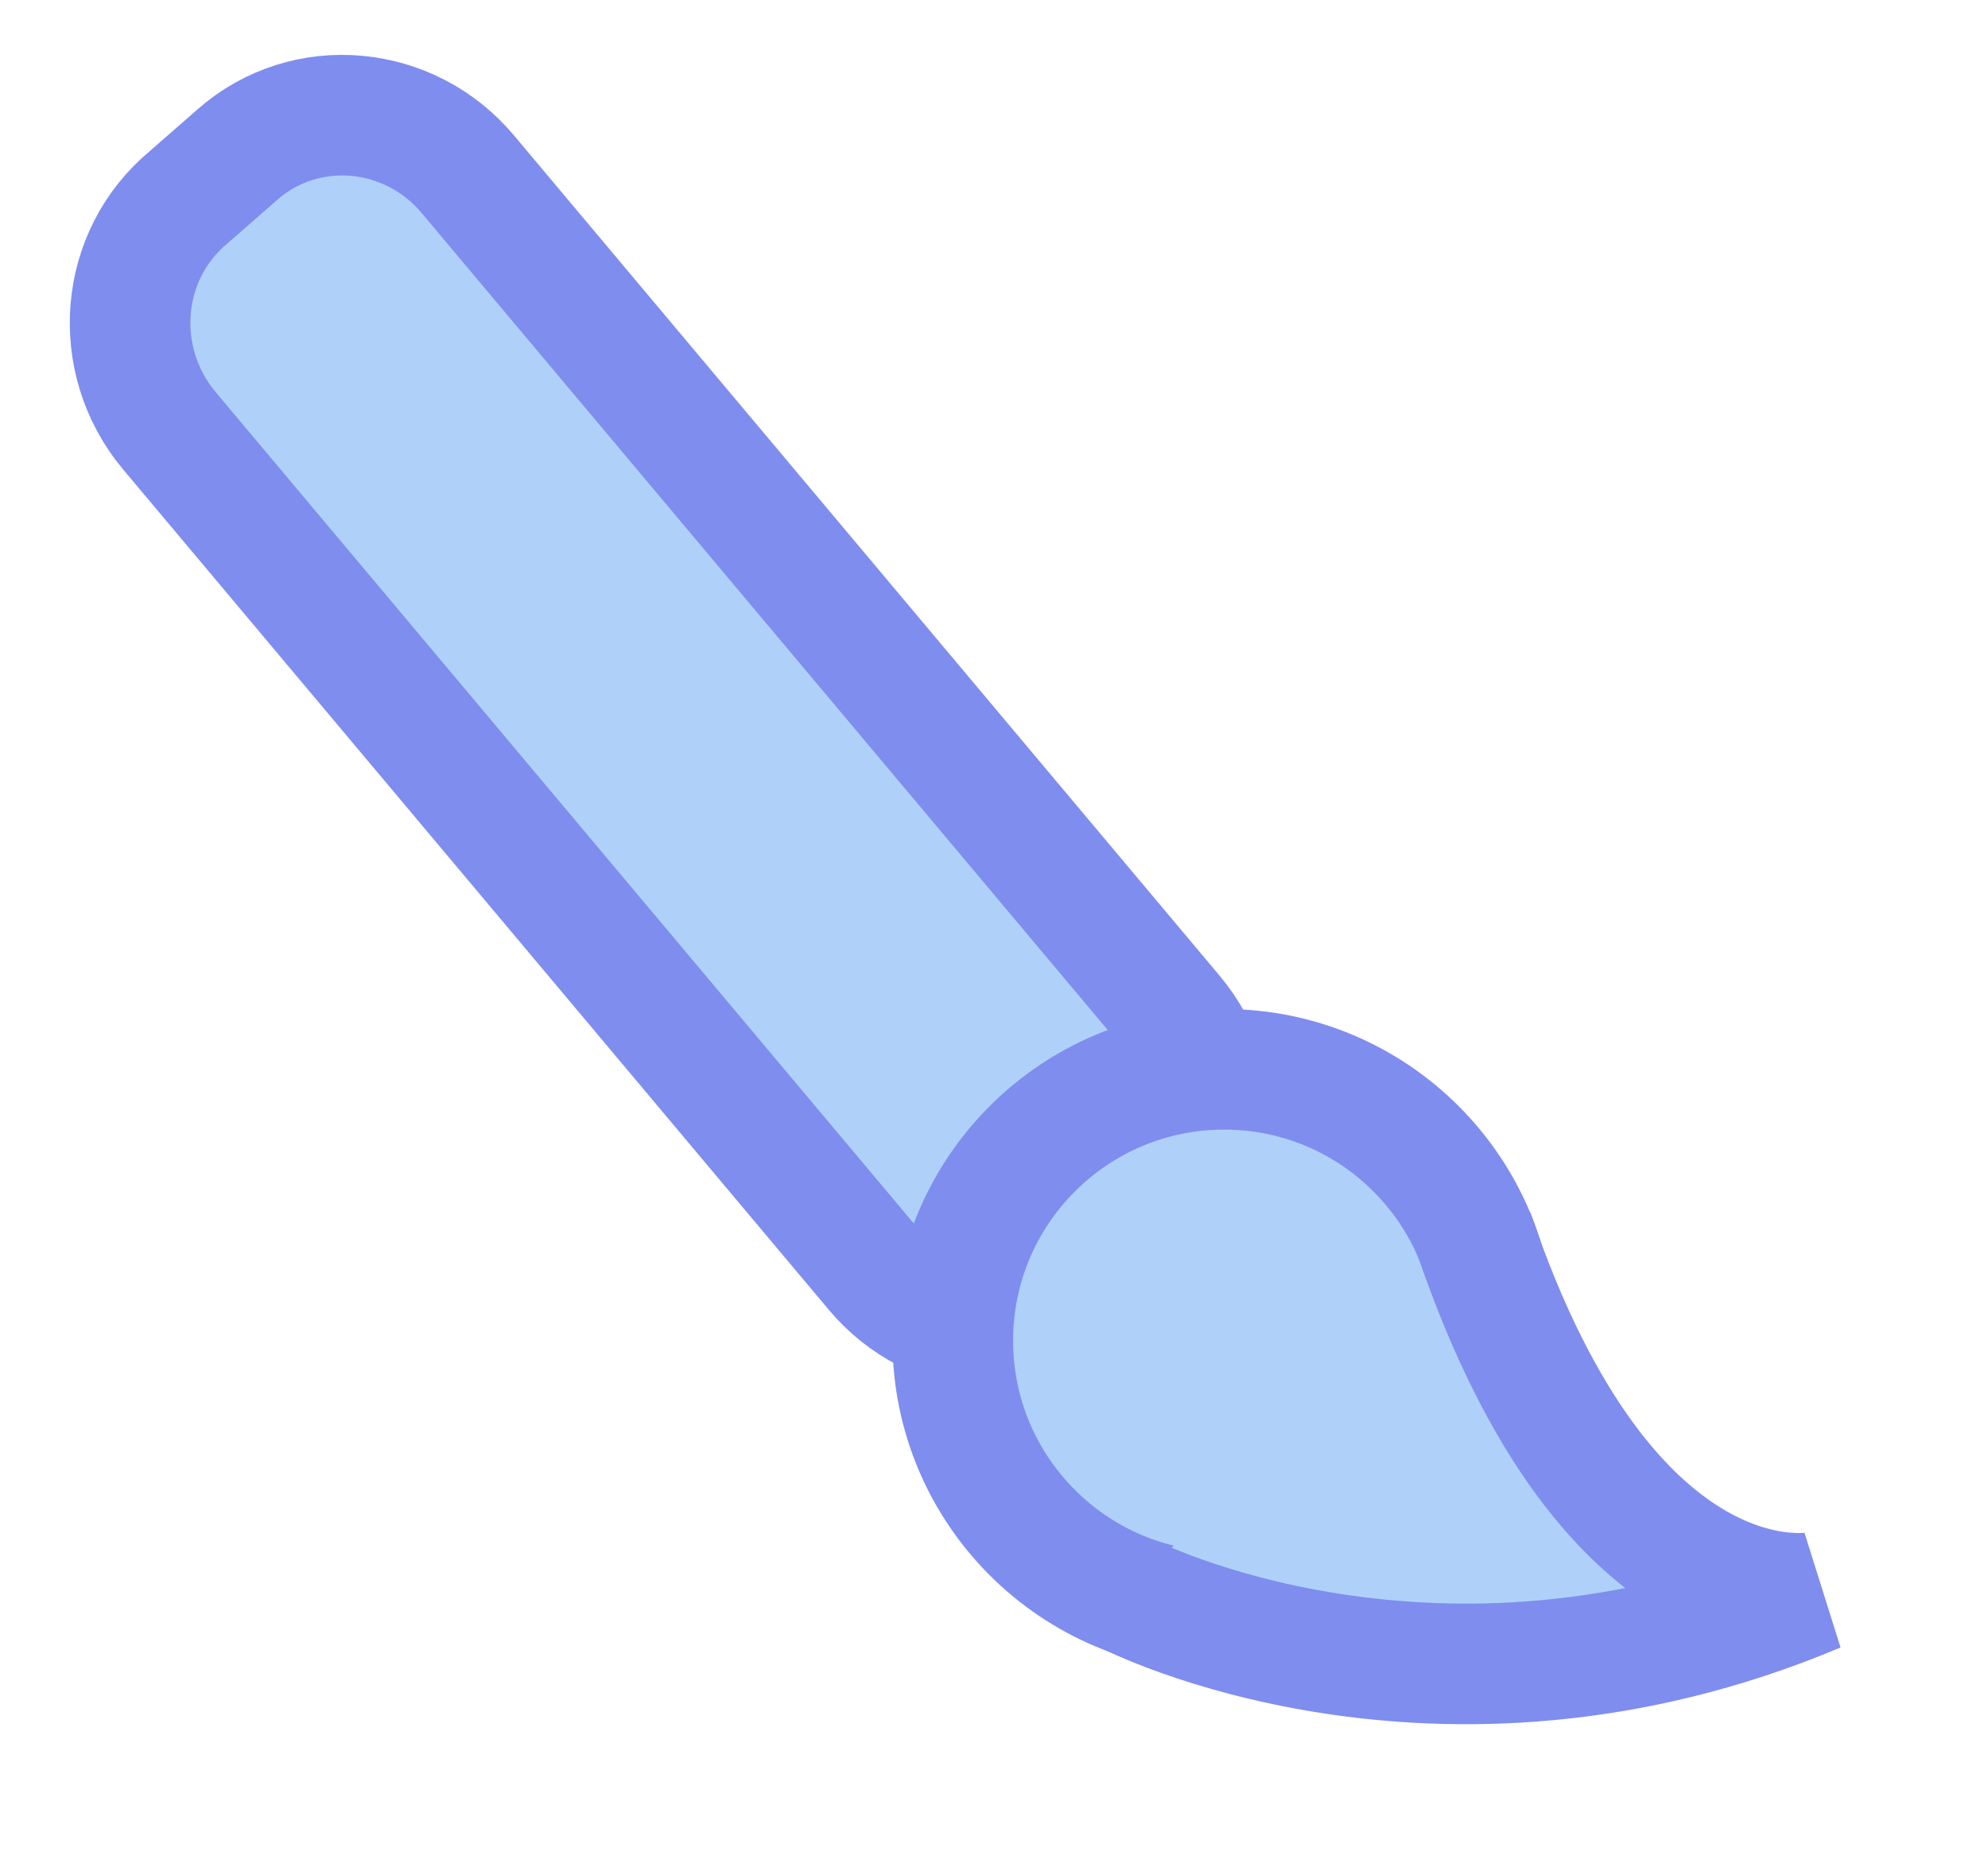 <?xml version="1.0" encoding="utf-8"?>
<!-- Generator: Adobe Illustrator 23.0.2, SVG Export Plug-In . SVG Version: 6.00 Build 0)  -->
<svg version="1.1" id="Vrstva_1" xmlns="http://www.w3.org/2000/svg" xmlns:xlink="http://www.w3.org/1999/xlink" x="0px" y="0px"
	 viewBox="0 0 98.9 93.1" style="enable-background:new 0 0 98.9 93.1;" xml:space="preserve">
<style type="text/css">
	.st0{fill:#AFD1F9;stroke:#7F8DEF;stroke-width:6;stroke-miterlimit:10;}
</style>
<title>brush</title>
<path class="st0" d="M9.4,9.8l2.4-2.1c3.4-3,8.6-2.5,11.5,1l35.1,41.8c2.9,3.5,2.5,8.7-0.9,11.7L55,64.2c-3.4,3-8.6,2.5-11.5-1
	L8.4,21.4C5.5,17.9,5.9,12.7,9.4,9.8z"/>
<circle class="st0" cx="60.9" cy="66.7" r="13.5"/>
<path class="st0" d="M56.1,79.3c0,0,15.3,7.9,34.3-0.1c0,0-10.3,2.2-17.1-17.9"/>
</svg>
